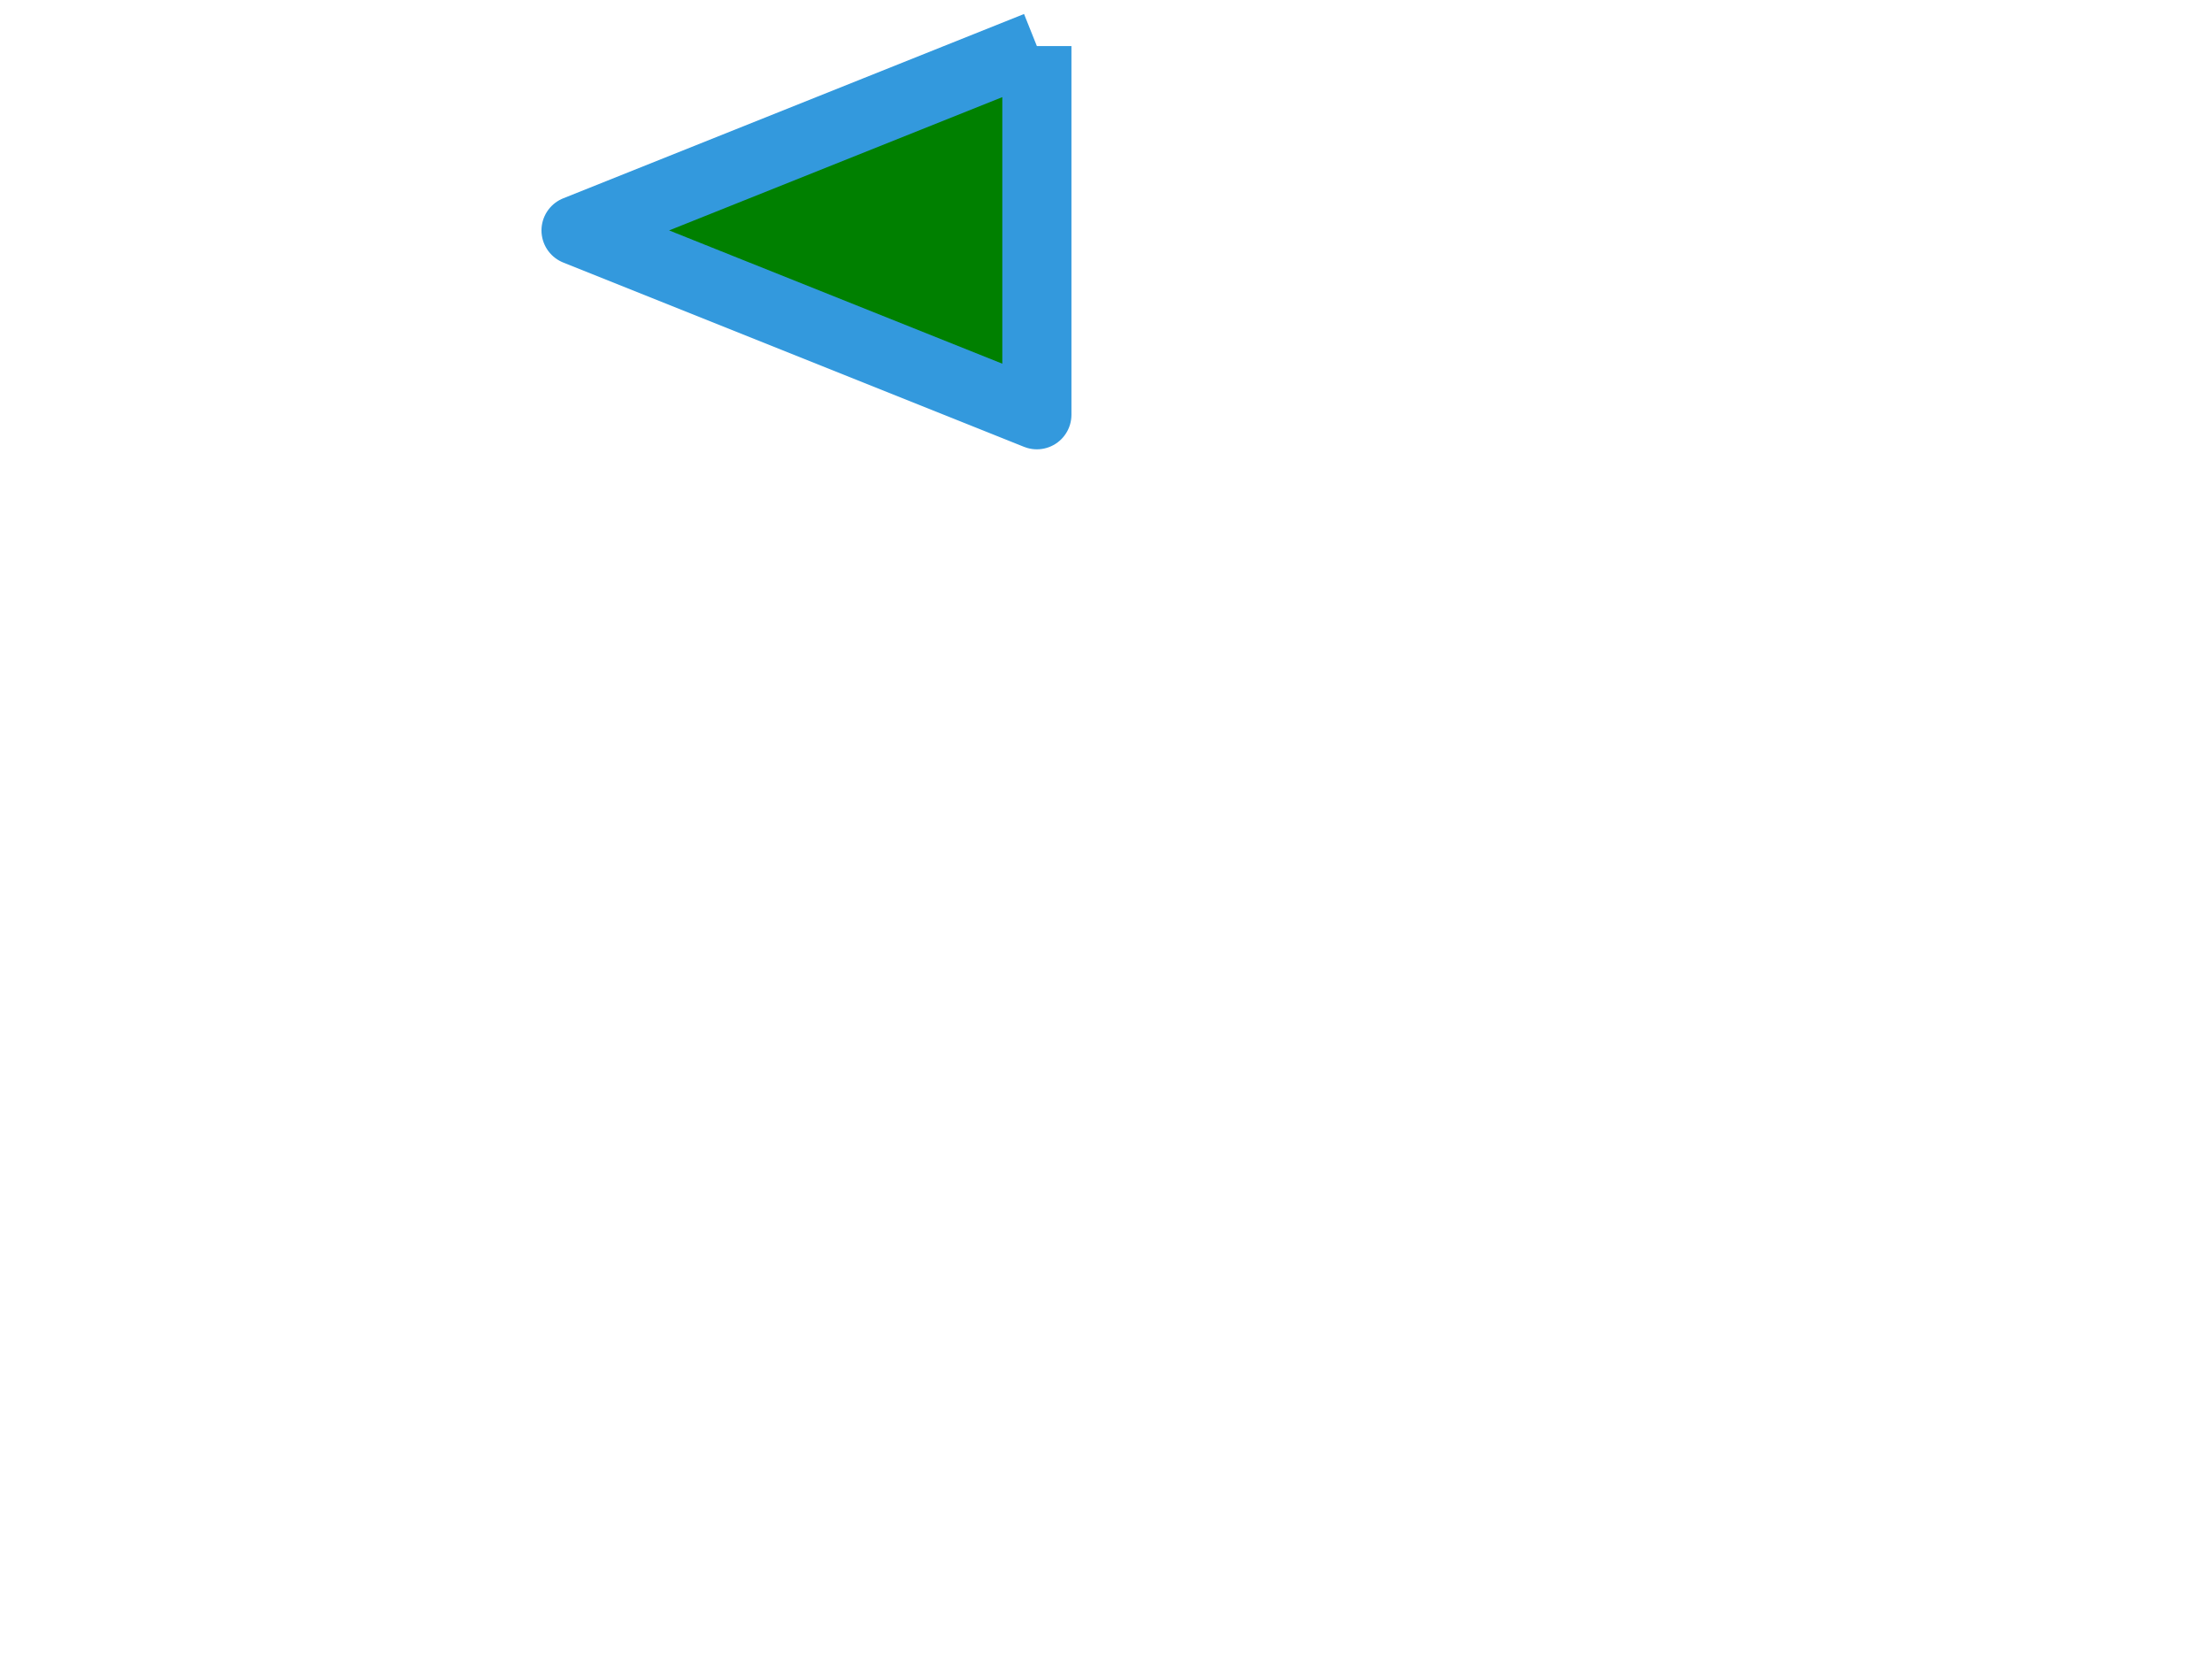 <svg viewBox="0 0 480 360"
  xmlns="http://www.w3.org/2000/svg"
  xmlns:html="http://www.w3.org/1999/xhtml">
  <g id="testmeta">
    <title>Filled Open Path With Round Joins and Butt Caps</title>
    <html:link rel="author" title="Skef Iterum" href="https://github.com/skef/"/>
    <html:link rel="help" href="https://www.w3.org/TR/SVG2/render.html#LineJoin"/>
    <html:link rel="help" href="https://www.w3.org/TR/SVG2/render.html#LineCaps"/>
    <html:link rel="help" href="https://www.w3.org/TR/SVG2/paths.html#PathDataClosePathCommand"/>
    <html:link rel="match" href="linejoincap-001-ref.svg"/>
    <html:meta name="fuzzy" content="maxDifference=0-50;totalPixels=0-700"/>
  </g>

  <g id="test-body-content">
    <g transform="translate(125,10)">
      <path id="triangle-01" fill="green" stroke="#39D" stroke-width="15" stroke-linecap="butt" stroke-linejoin="round" d="M 100 0 L 100 80 0 40 100 0"/>
    </g>
  </g>
</svg>
